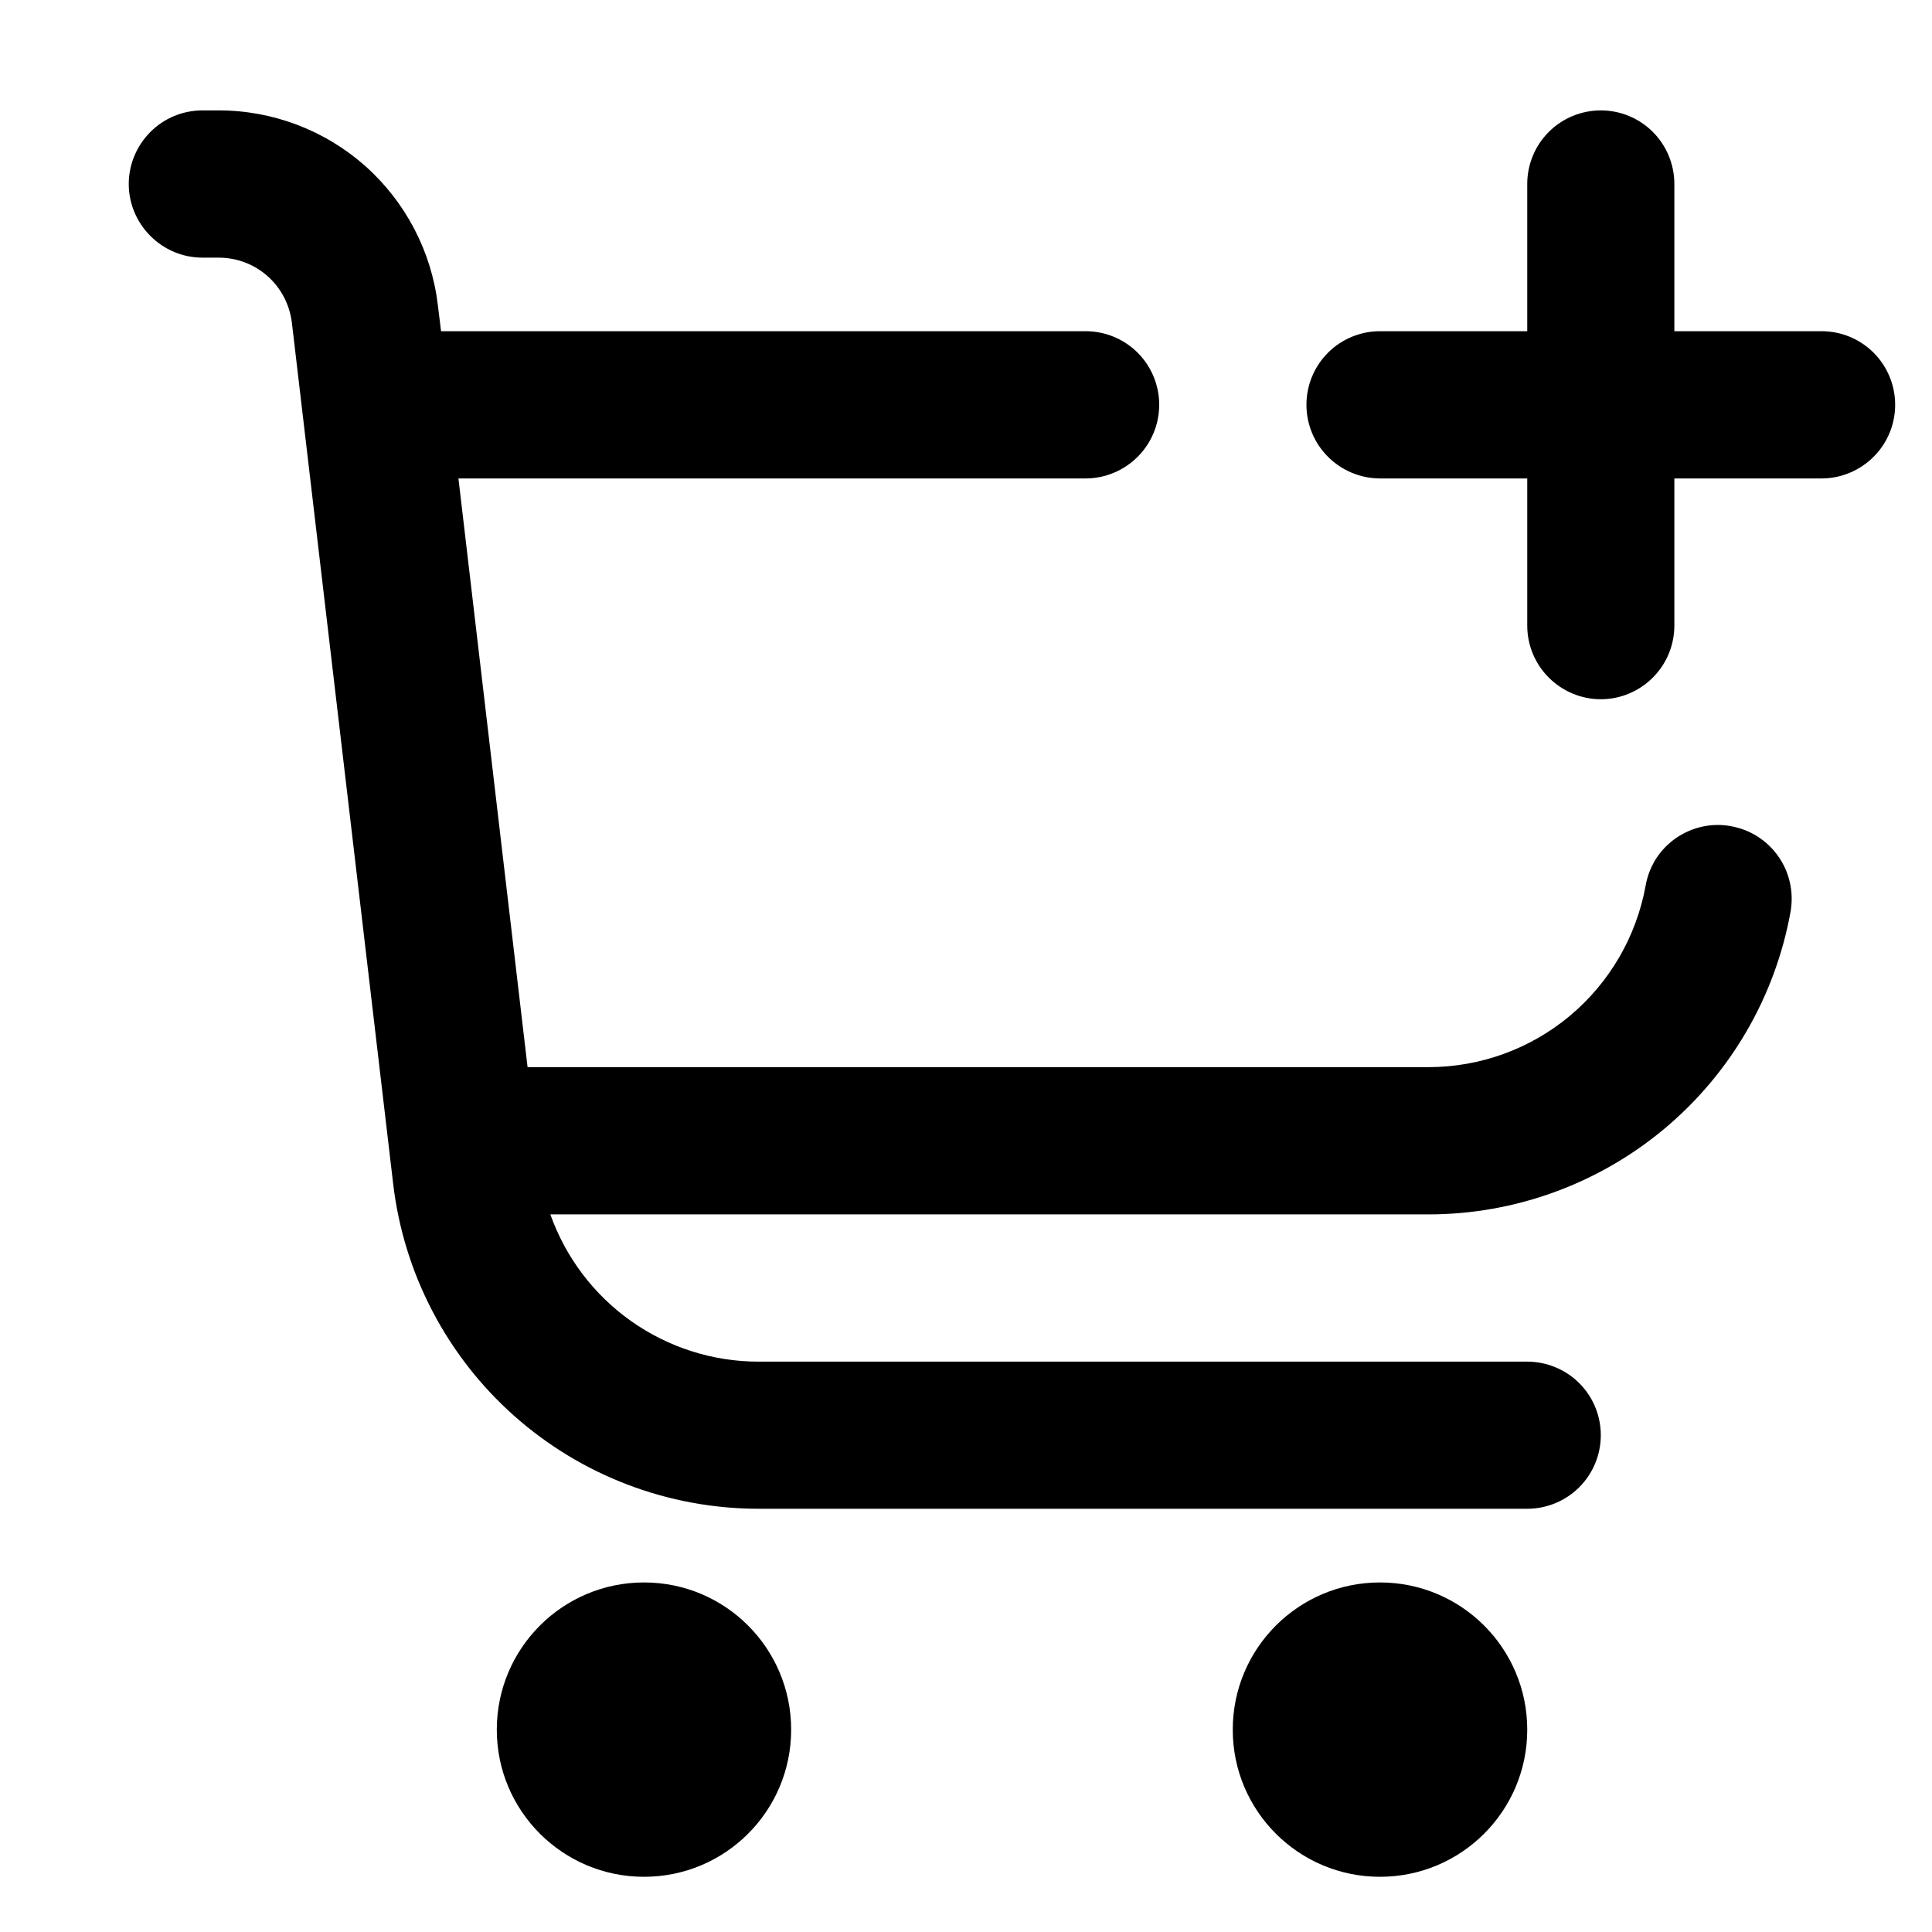 <svg width="14" height="14" viewBox="0 0 14 14" fill="none" xmlns="http://www.w3.org/2000/svg">
<g clip-path="url(#clip0_4_27)">
<path d="M4.667 13.6C5.256 13.6 5.733 13.123 5.733 12.534C5.733 11.944 5.256 11.467 4.667 11.467C4.078 11.467 3.6 11.944 3.6 12.534C3.6 13.123 4.078 13.6 4.667 13.6Z" fill="black"/>
<path d="M10 13.6C10.589 13.6 11.067 13.123 11.067 12.534C11.067 11.944 10.589 11.467 10 11.467C9.411 11.467 8.933 11.944 8.933 12.534C8.933 13.123 9.411 13.6 10 13.6Z" fill="black"/>
<path d="M13.2 2.4H12.133V1.333C12.133 1.192 12.077 1.056 11.977 0.956C11.877 0.856 11.742 0.8 11.6 0.8C11.459 0.8 11.323 0.856 11.223 0.956C11.123 1.056 11.067 1.192 11.067 1.333V2.4H10C9.859 2.4 9.723 2.456 9.623 2.556C9.523 2.656 9.467 2.792 9.467 2.933C9.467 3.075 9.523 3.21 9.623 3.31C9.723 3.41 9.859 3.467 10 3.467H11.067V4.533C11.067 4.675 11.123 4.81 11.223 4.91C11.323 5.01 11.459 5.067 11.6 5.067C11.742 5.067 11.877 5.01 11.977 4.91C12.077 4.81 12.133 4.675 12.133 4.533V3.467H13.2C13.341 3.467 13.477 3.41 13.577 3.31C13.677 3.21 13.733 3.075 13.733 2.933C13.733 2.792 13.677 2.656 13.577 2.556C13.477 2.456 13.341 2.4 13.2 2.4V2.4Z" fill="black"/>
<path d="M12.544 5.987C12.476 5.974 12.405 5.975 12.336 5.99C12.268 6.005 12.203 6.033 12.145 6.073C12.087 6.113 12.038 6.164 12 6.223C11.963 6.282 11.937 6.348 11.925 6.417C11.858 6.786 11.664 7.12 11.376 7.361C11.089 7.601 10.726 7.733 10.35 7.733H3.823L3.322 3.467H7.867C8.008 3.467 8.144 3.41 8.244 3.31C8.344 3.21 8.4 3.075 8.4 2.933C8.4 2.792 8.344 2.656 8.244 2.556C8.144 2.456 8.008 2.4 7.867 2.4H3.196L3.173 2.212C3.127 1.823 2.94 1.465 2.648 1.204C2.355 0.944 1.977 0.8 1.585 0.8L1.467 0.8C1.325 0.8 1.19 0.856 1.09 0.956C0.99 1.056 0.933 1.192 0.933 1.333C0.933 1.475 0.99 1.61 1.09 1.71C1.19 1.81 1.325 1.867 1.467 1.867H1.585C1.716 1.867 1.842 1.915 1.939 2.001C2.037 2.088 2.099 2.208 2.115 2.338L2.849 8.578C2.925 9.227 3.237 9.825 3.725 10.259C4.213 10.693 4.844 10.933 5.497 10.933H11.067C11.208 10.933 11.344 10.877 11.444 10.777C11.544 10.677 11.6 10.541 11.6 10.4C11.6 10.258 11.544 10.123 11.444 10.023C11.344 9.923 11.208 9.867 11.067 9.867H5.497C5.166 9.867 4.843 9.764 4.573 9.573C4.303 9.382 4.099 9.112 3.988 8.8H10.35C10.976 8.8 11.581 8.58 12.06 8.18C12.54 7.779 12.864 7.222 12.975 6.607C12.987 6.538 12.986 6.467 12.971 6.399C12.956 6.33 12.928 6.265 12.888 6.208C12.848 6.15 12.797 6.101 12.738 6.063C12.679 6.025 12.614 6 12.544 5.987Z" fill="black"/>
</g>
<defs>
<clipPath id="clip0_4_27">
<rect width="12.8" height="12.8" fill="white" transform="translate(0.933 0.8)"/>
</clipPath>
</defs>
</svg>
